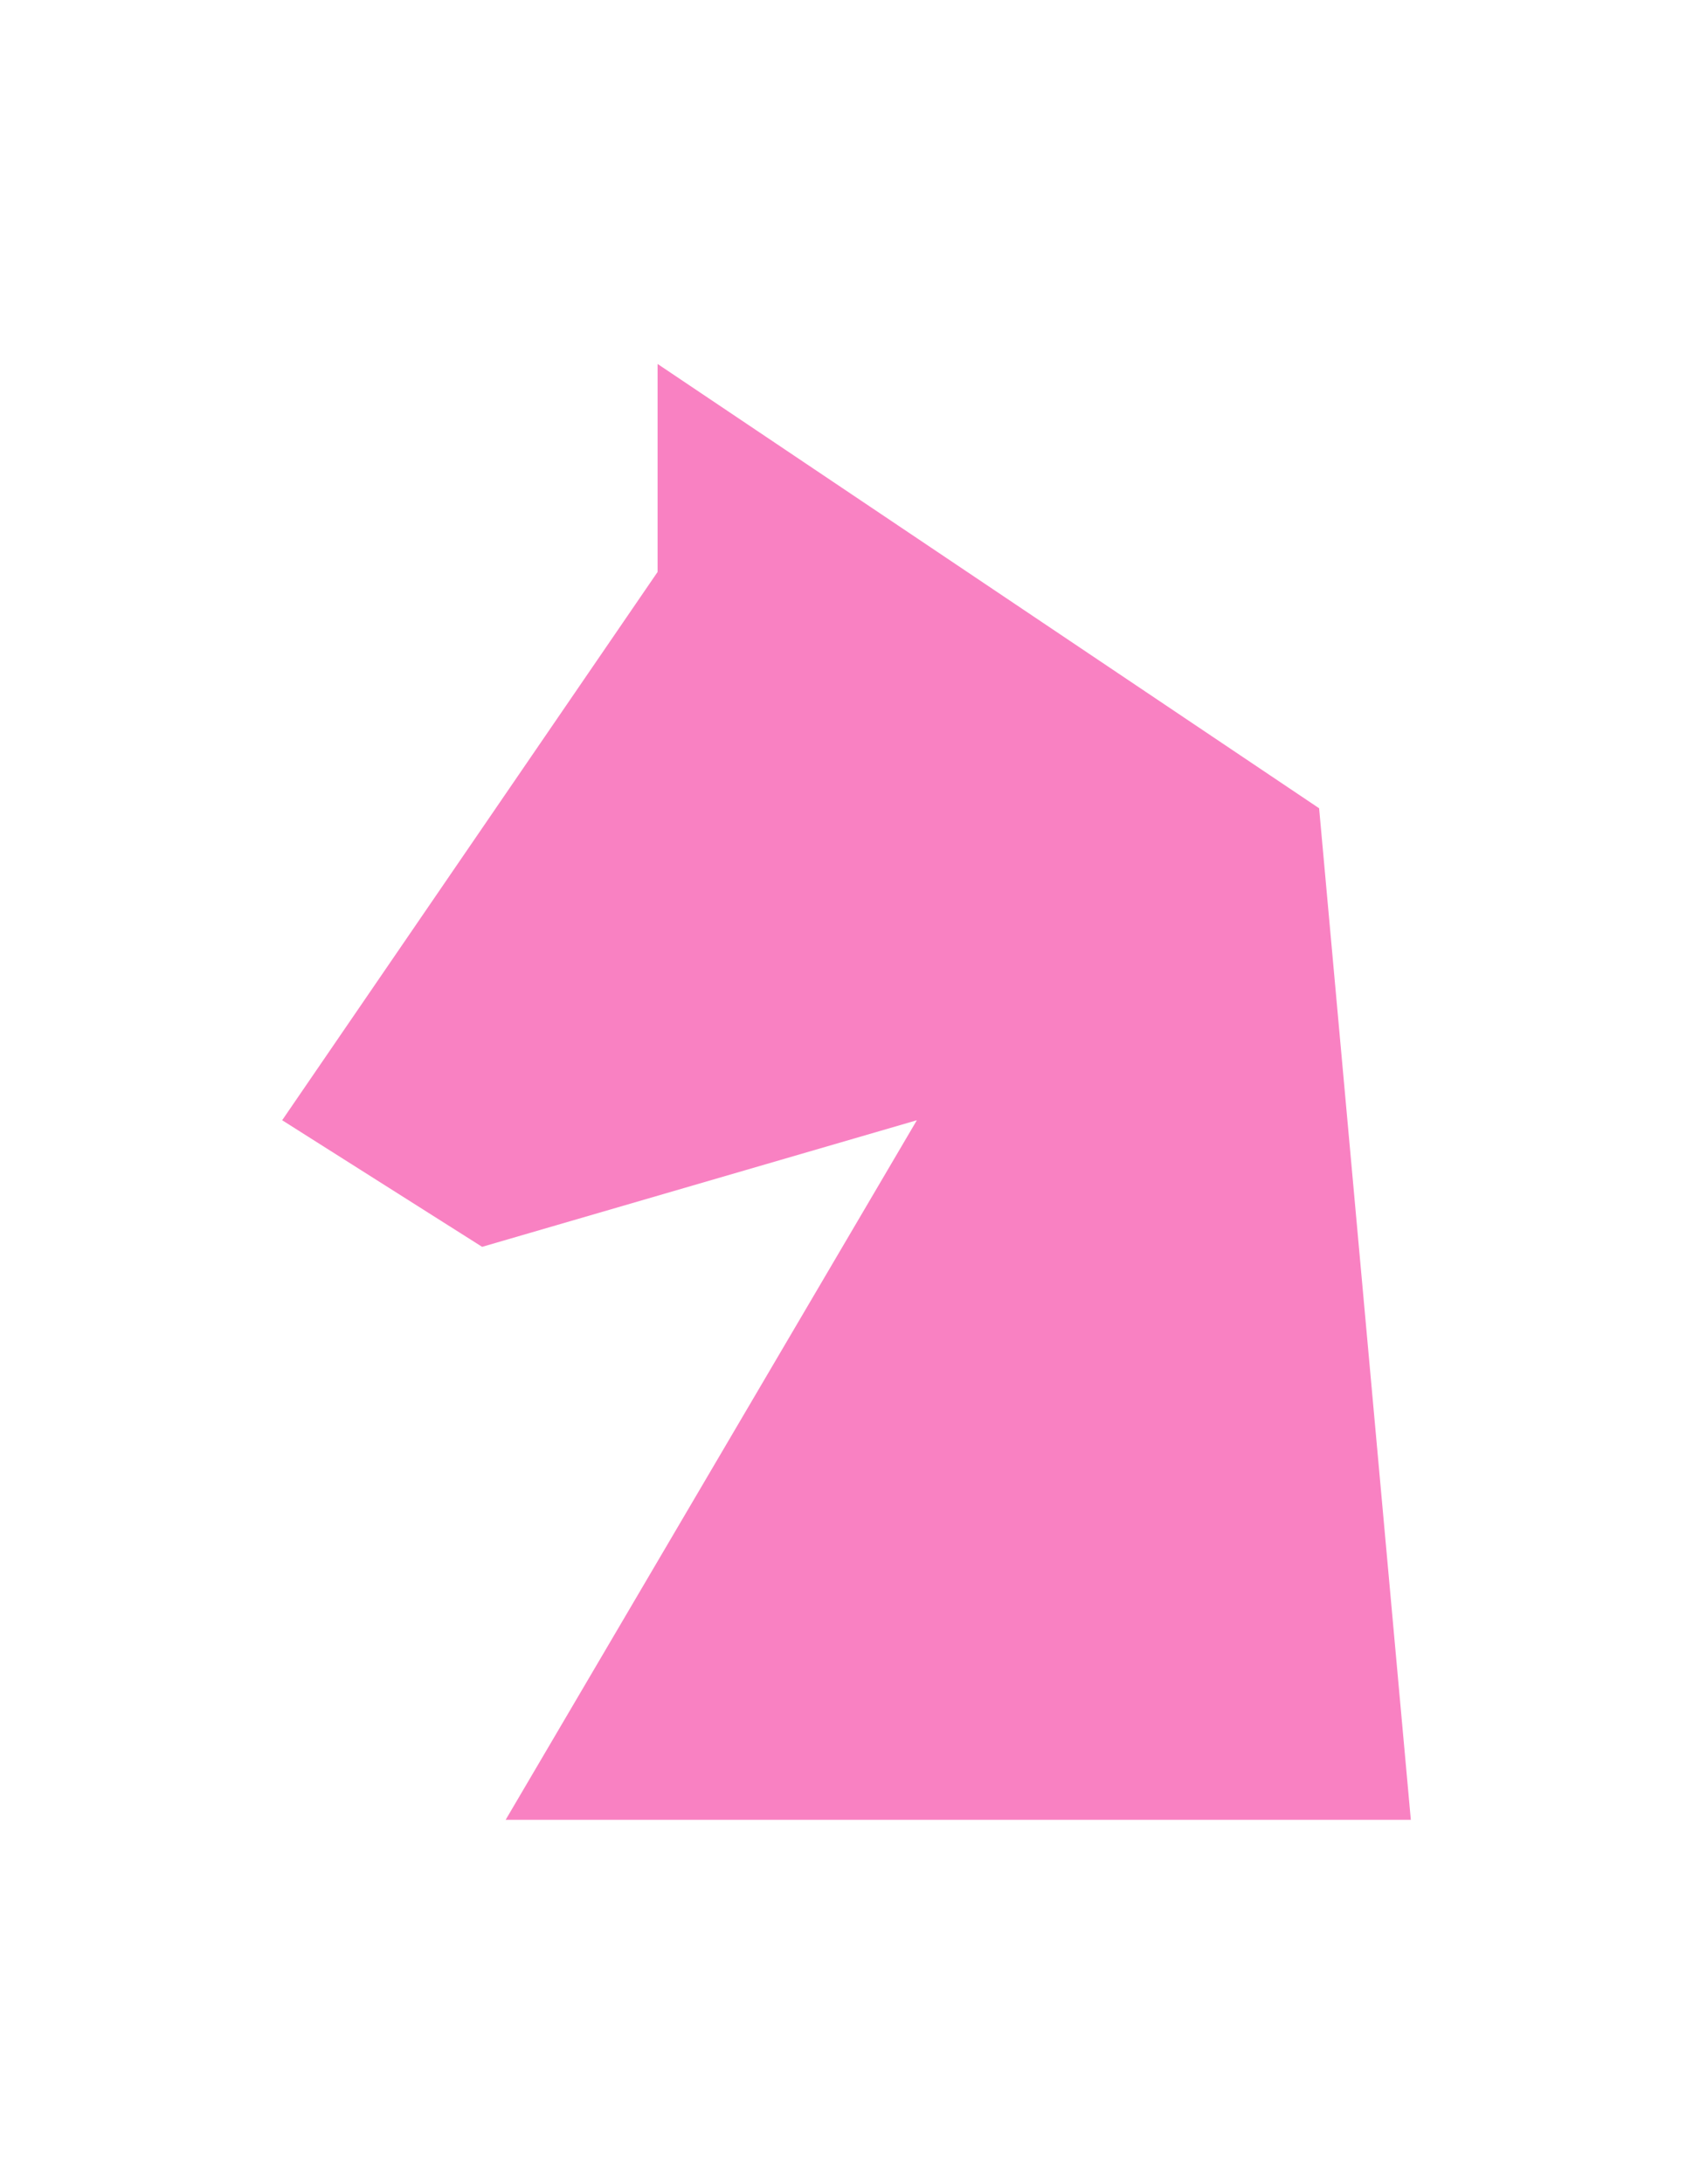 <svg width="38" height="49" viewBox="-9.5 -12.25 57 73.5" fill="none" xmlns="http://www.w3.org/2000/svg">
<path d="M21.369 25.454L7.524 49H38L34.912 14.954L12.64 0V7L0 25.454L6.732 29.715L21.369 25.454Z" fill="#F981C2"/>
</svg>
